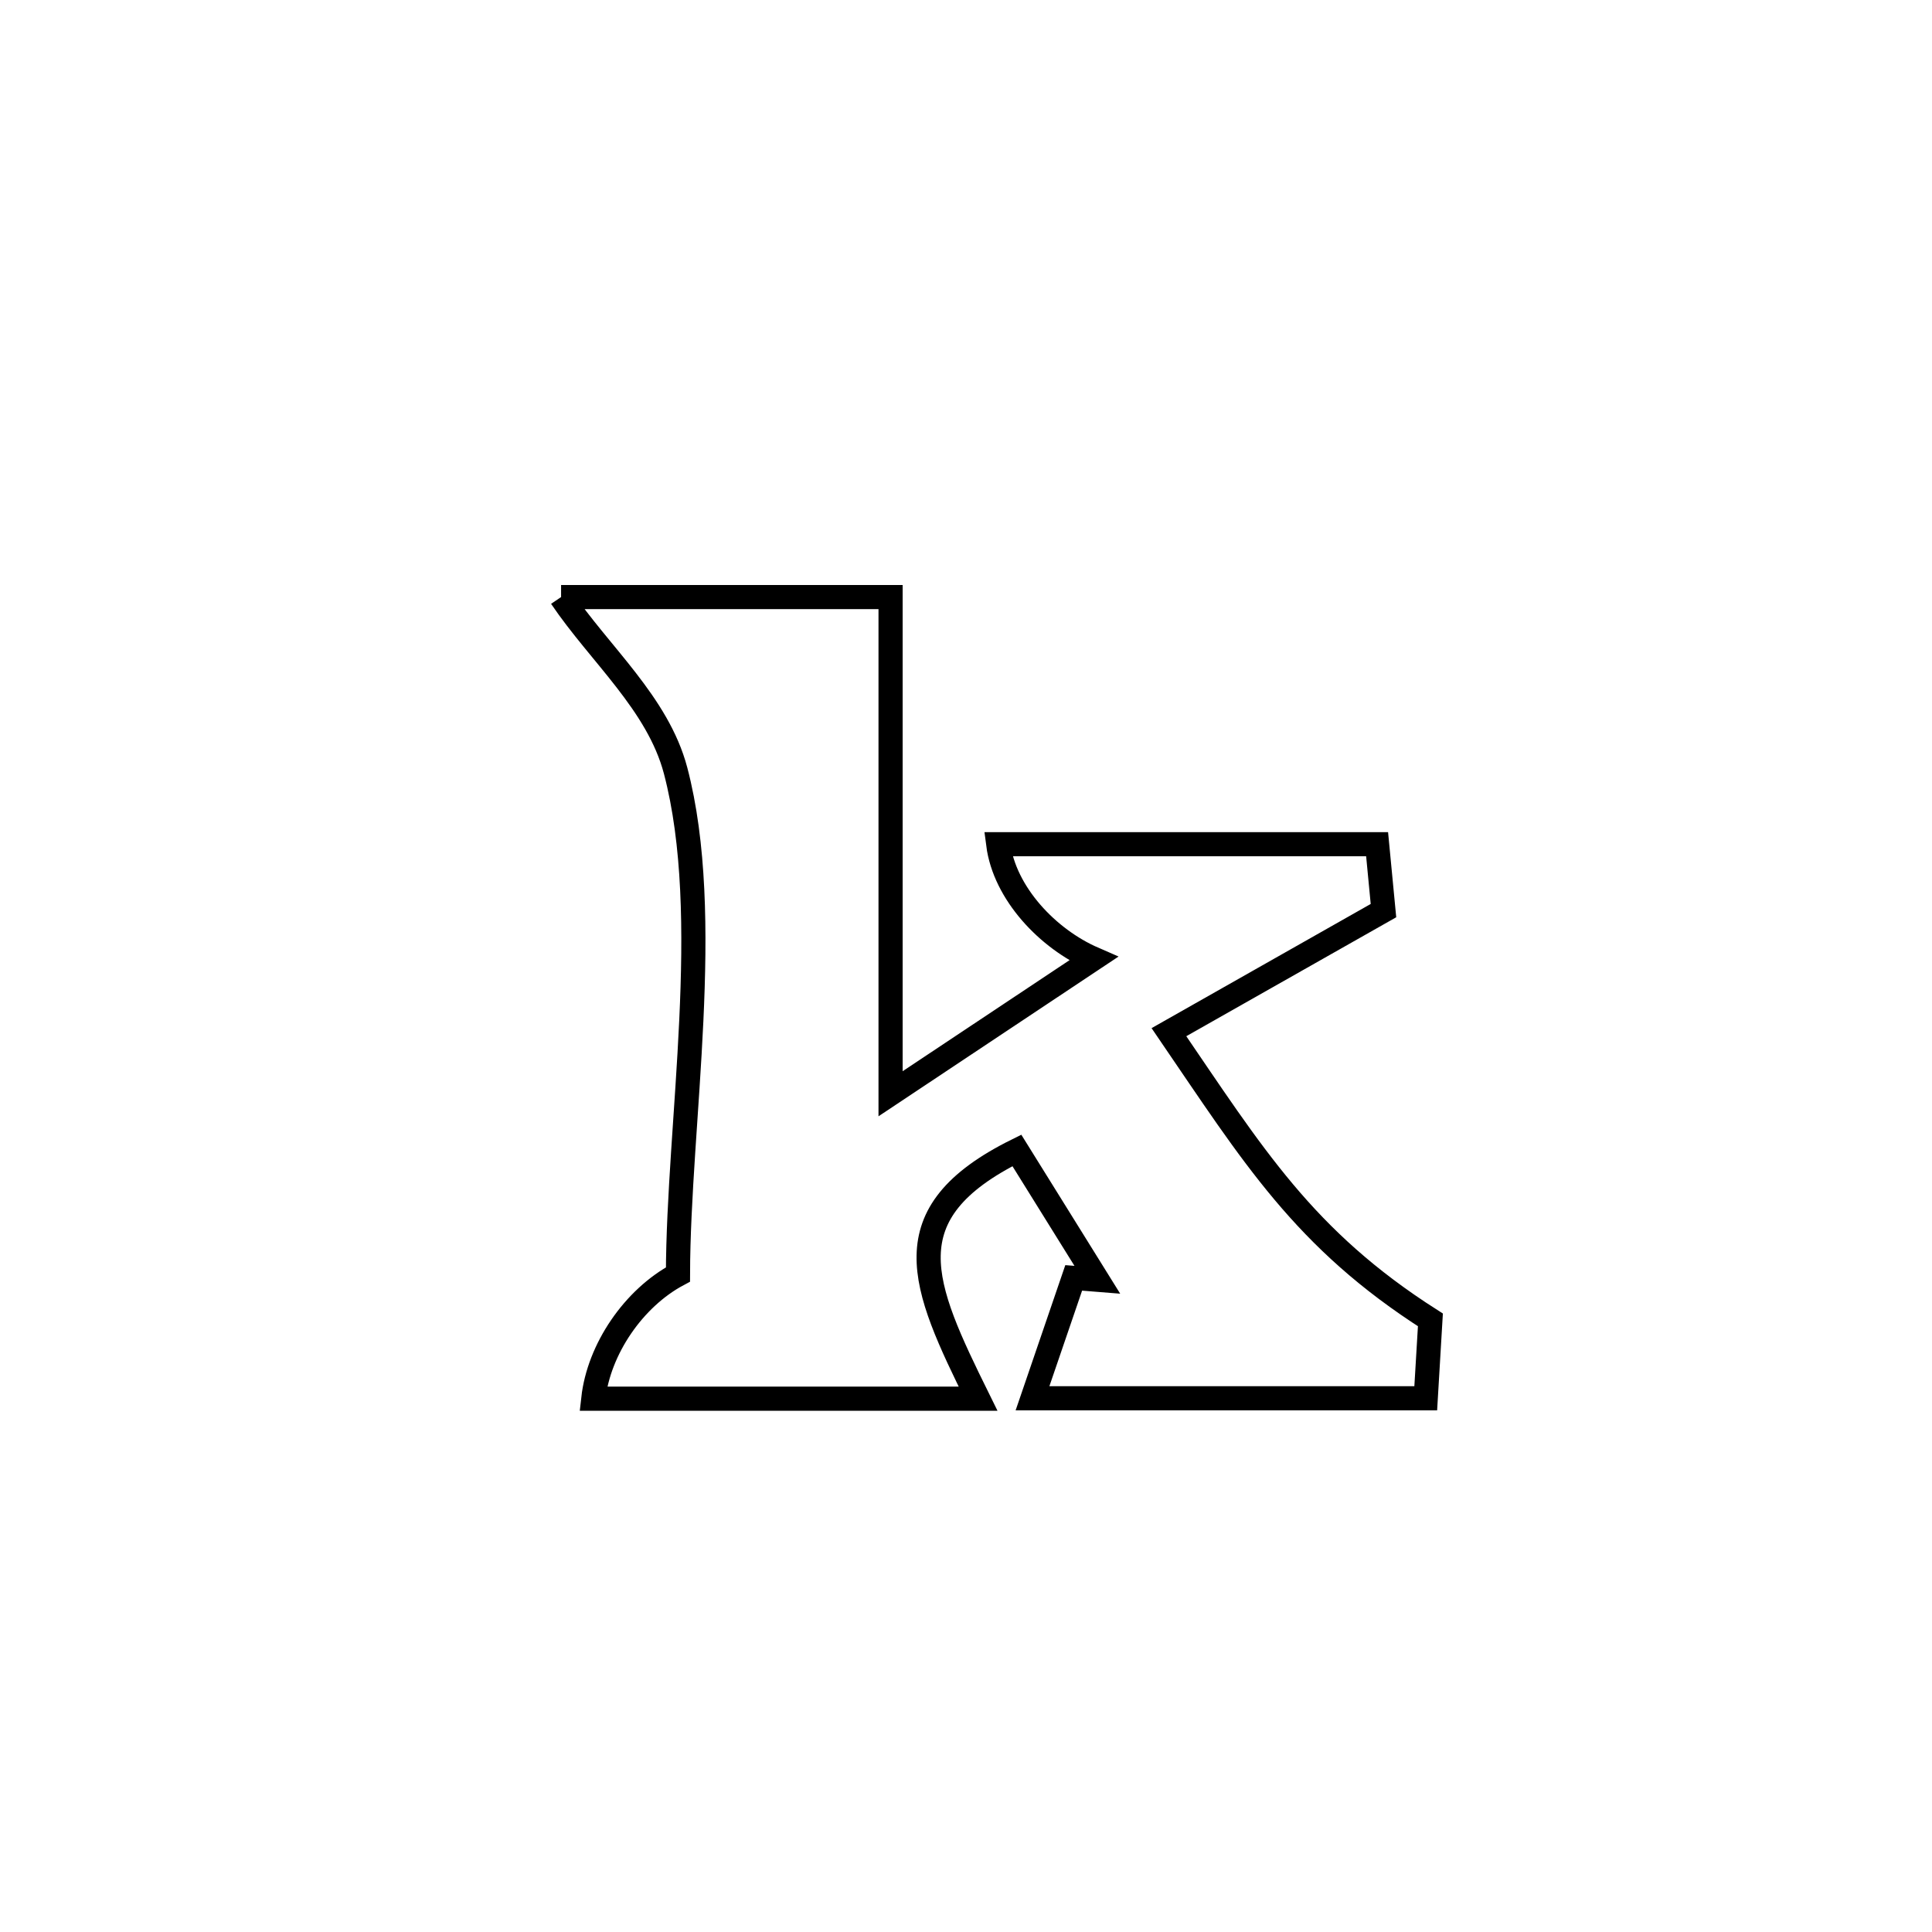 <svg xmlns="http://www.w3.org/2000/svg" viewBox="0.0 0.0 24.0 24.0" height="200px" width="200px"><path fill="none" stroke="black" stroke-width=".3" stroke-opacity="1.0"  filling="0" d="M6.97 7.417 L6.97 7.417 C8.334 7.417 9.698 7.417 11.063 7.417 L11.063 7.417 C11.063 9.473 11.063 11.53 11.063 13.587 L11.063 13.587 C11.903 13.028 12.743 12.469 13.583 11.91 L13.583 11.91 C13.018 11.664 12.479 11.099 12.4 10.487 L12.4 10.487 C13.969 10.487 15.538 10.487 17.107 10.487 L17.107 10.487 C17.134 10.762 17.16 11.037 17.186 11.312 L17.186 11.312 C16.298 11.815 15.409 12.319 14.521 12.822 L14.521 12.822 C15.567 14.353 16.195 15.392 17.769 16.396 L17.769 16.396 C17.75 16.72 17.73 17.045 17.711 17.37 L17.711 17.37 C16.082 17.37 14.454 17.37 12.826 17.37 L12.826 17.37 C12.996 16.871 13.167 16.373 13.338 15.874 L13.338 15.874 C13.435 15.881 13.533 15.889 13.631 15.897 L13.631 15.897 C13.298 15.361 12.965 14.826 12.632 14.291 L12.632 14.291 C11.05 15.076 11.452 15.959 12.15 17.375 L12.15 17.375 C10.556 17.375 8.963 17.375 7.37 17.375 L7.37 17.375 C7.439 16.757 7.873 16.125 8.422 15.832 L8.422 15.832 C8.426 13.953 8.87 11.387 8.392 9.571 C8.172 8.739 7.451 8.129 6.97 7.417 L6.97 7.417"></path></svg>